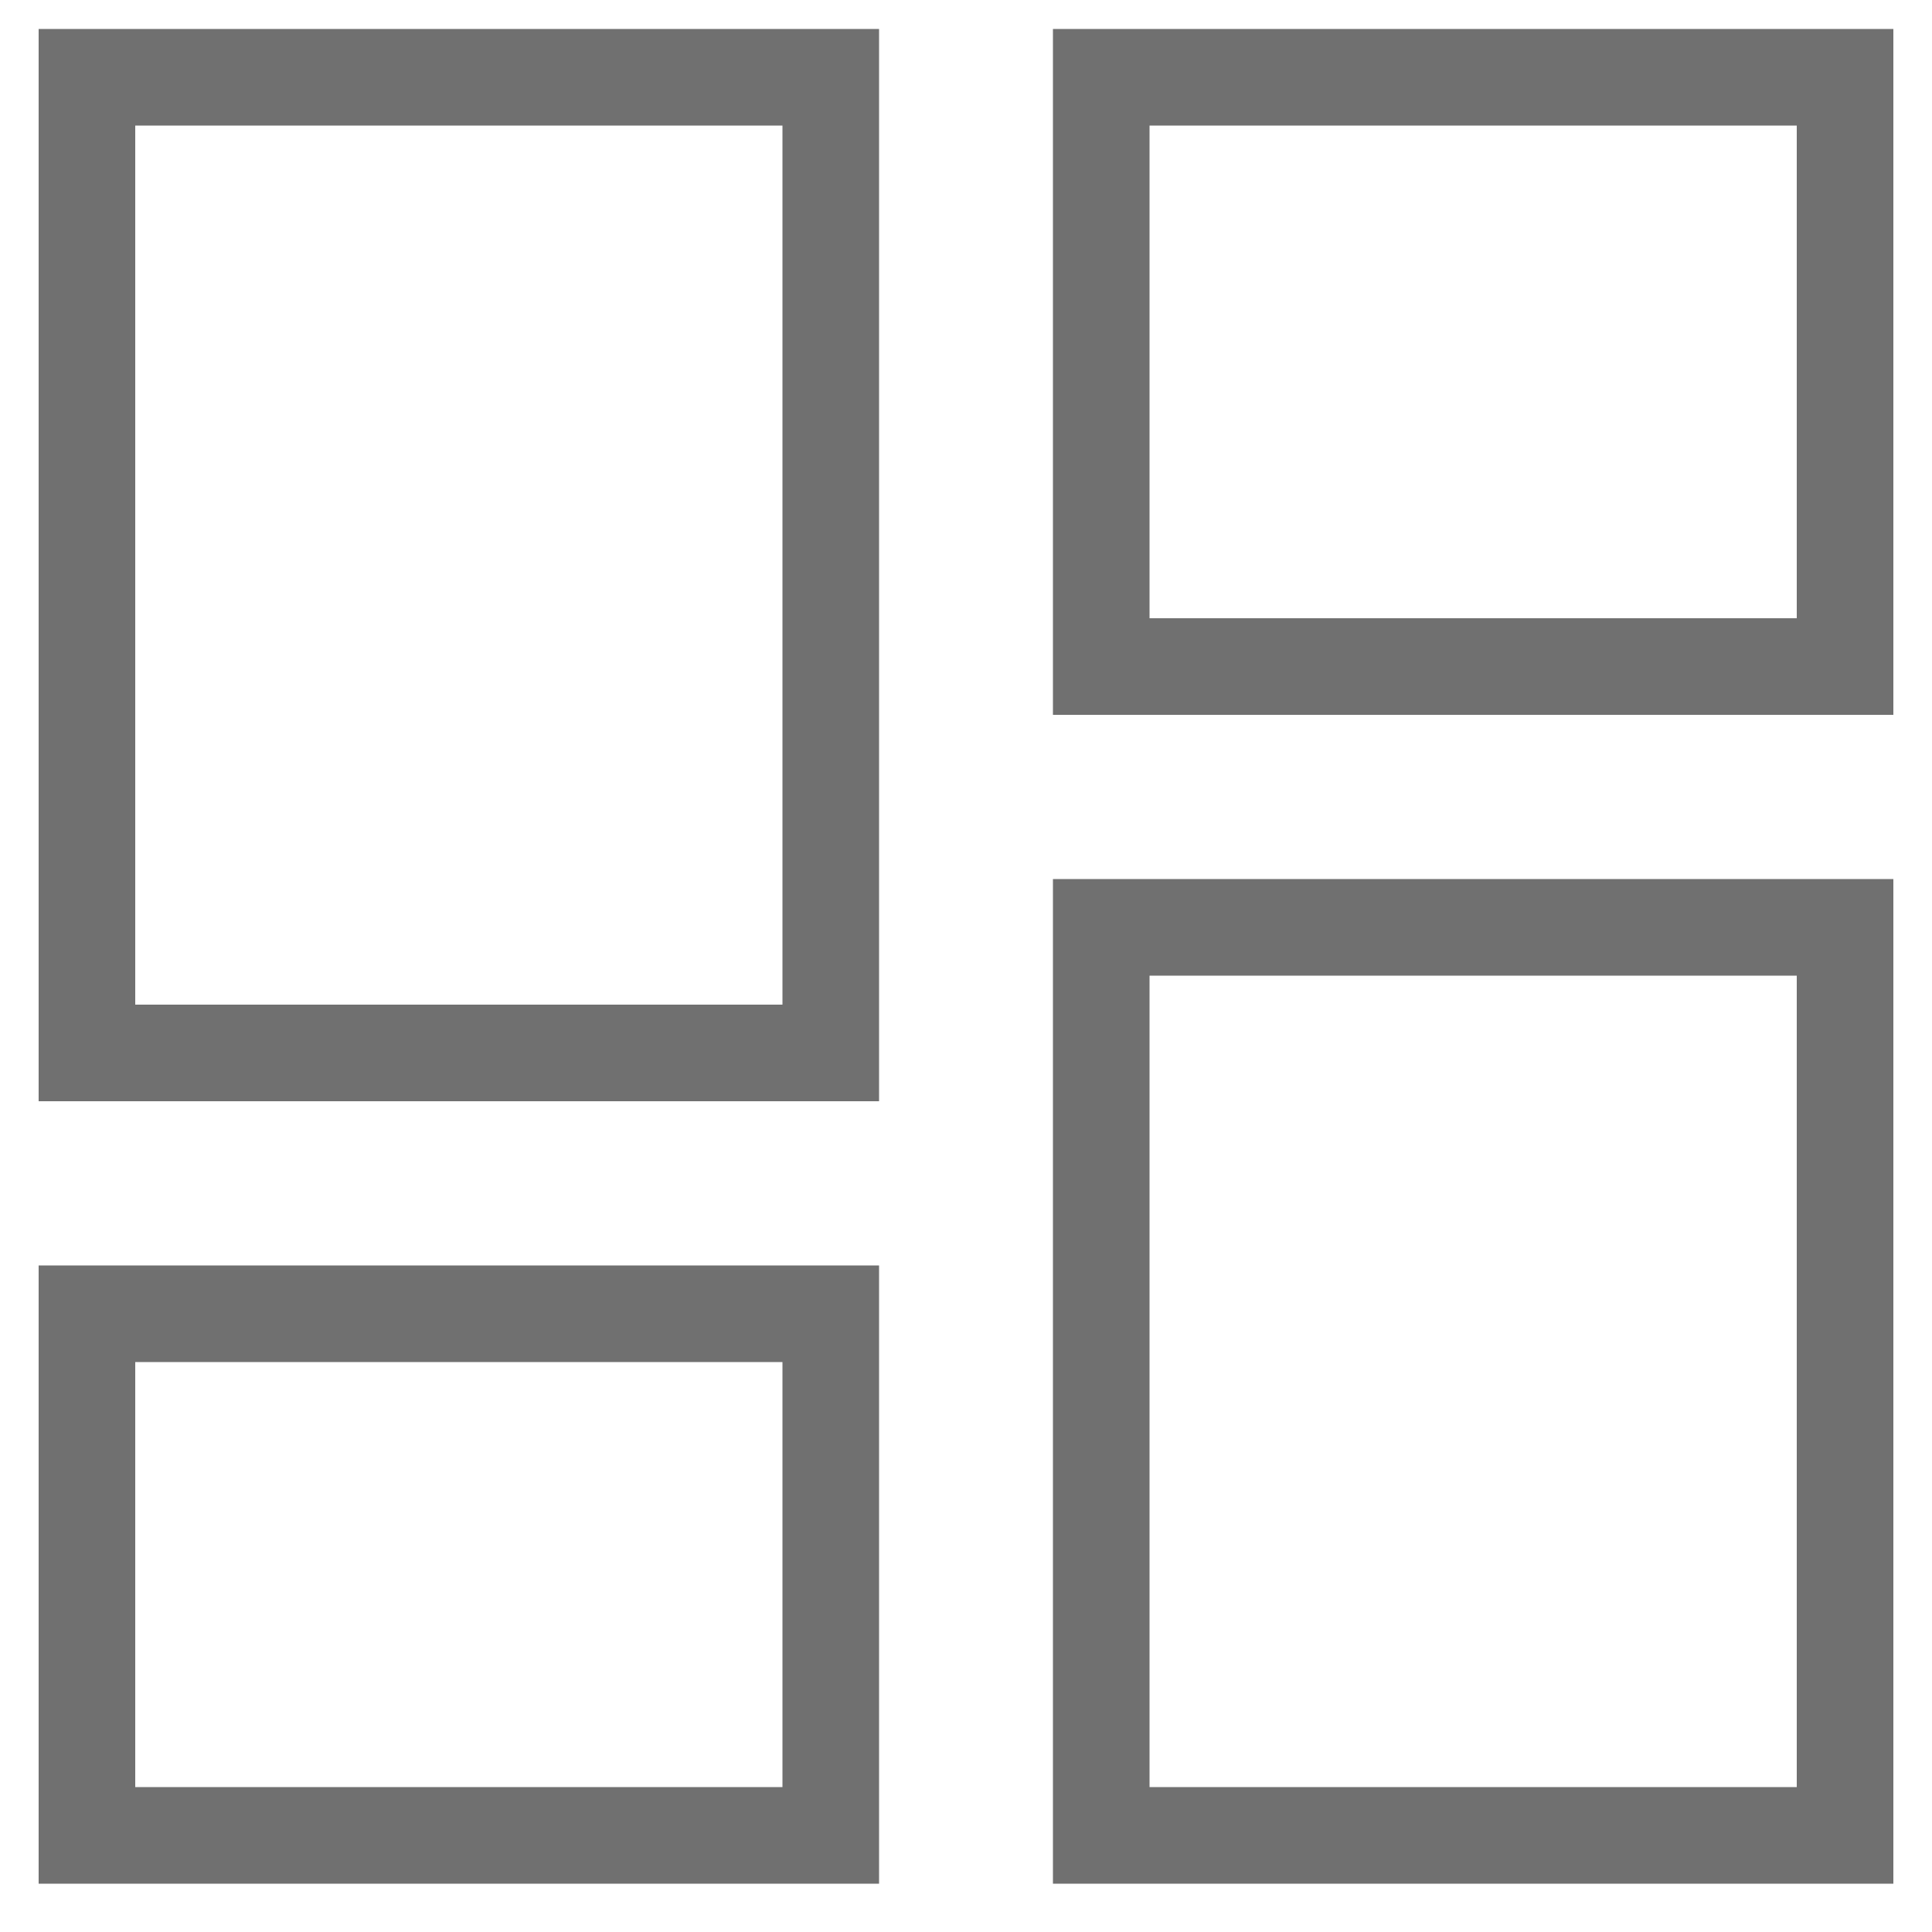 <svg xmlns="http://www.w3.org/2000/svg" viewBox="0 0 20 20"><defs><style>.fdcbf3e8-af25-4d5a-b5ac-8fc51eb709c9,.fef529f8-e818-465c-b0e5-c2c4e5f9c609{fill:#707070;}.fdcbf3e8-af25-4d5a-b5ac-8fc51eb709c9{opacity:0;}</style></defs><g id="bdeda41f-c7b8-49b1-983b-64f57ab04128" data-name="background"><rect class="fdcbf3e8-af25-4d5a-b5ac-8fc51eb709c9" width="20" height="20"/></g><g id="e6f5f1de-a533-464a-8f22-152bfed4c3ad" data-name="Layer 1"><g id="b32dde34-d6b3-4fb9-a498-95f4bb4e62b4" data-name="Group 7299"><g id="a6a9231d-1ae9-415d-a3d8-cd490d64dead" data-name="Rectangle 98"><path class="fef529f8-e818-465c-b0e5-c2c4e5f9c609" d="M9.1,11.4H.4V.3H9.1Zm-7.7-1H8.1V1.3H1.4Z" transform="translate(0 0)"/></g><g id="b0f43b43-07e7-4bbb-89c6-3254dc117103" data-name="Rectangle 99"><path class="fef529f8-e818-465c-b0e5-c2c4e5f9c609" d="M19.6,7.4H10.9V.3h8.7Zm-7.7-1h6.7V1.3H11.9Z" transform="translate(0 0)"/></g><g id="b1cbebad-9fdb-471b-a9da-9dfe101b5b6f" data-name="Rectangle 100"><path class="fef529f8-e818-465c-b0e5-c2c4e5f9c609" d="M9.1,19.5H.4V13.1H9.1Zm-7.7-1H8.1V14.1H1.4Z" transform="translate(0 0)"/></g><g id="b15e7f60-e17b-4db1-b01d-23708912c887" data-name="Rectangle 101"><path class="fef529f8-e818-465c-b0e5-c2c4e5f9c609" d="M19.6,19.5H10.9V9.1h8.7Zm-7.7-1h6.7V10.1H11.9Z" transform="translate(0 0)"/></g></g></g></svg>